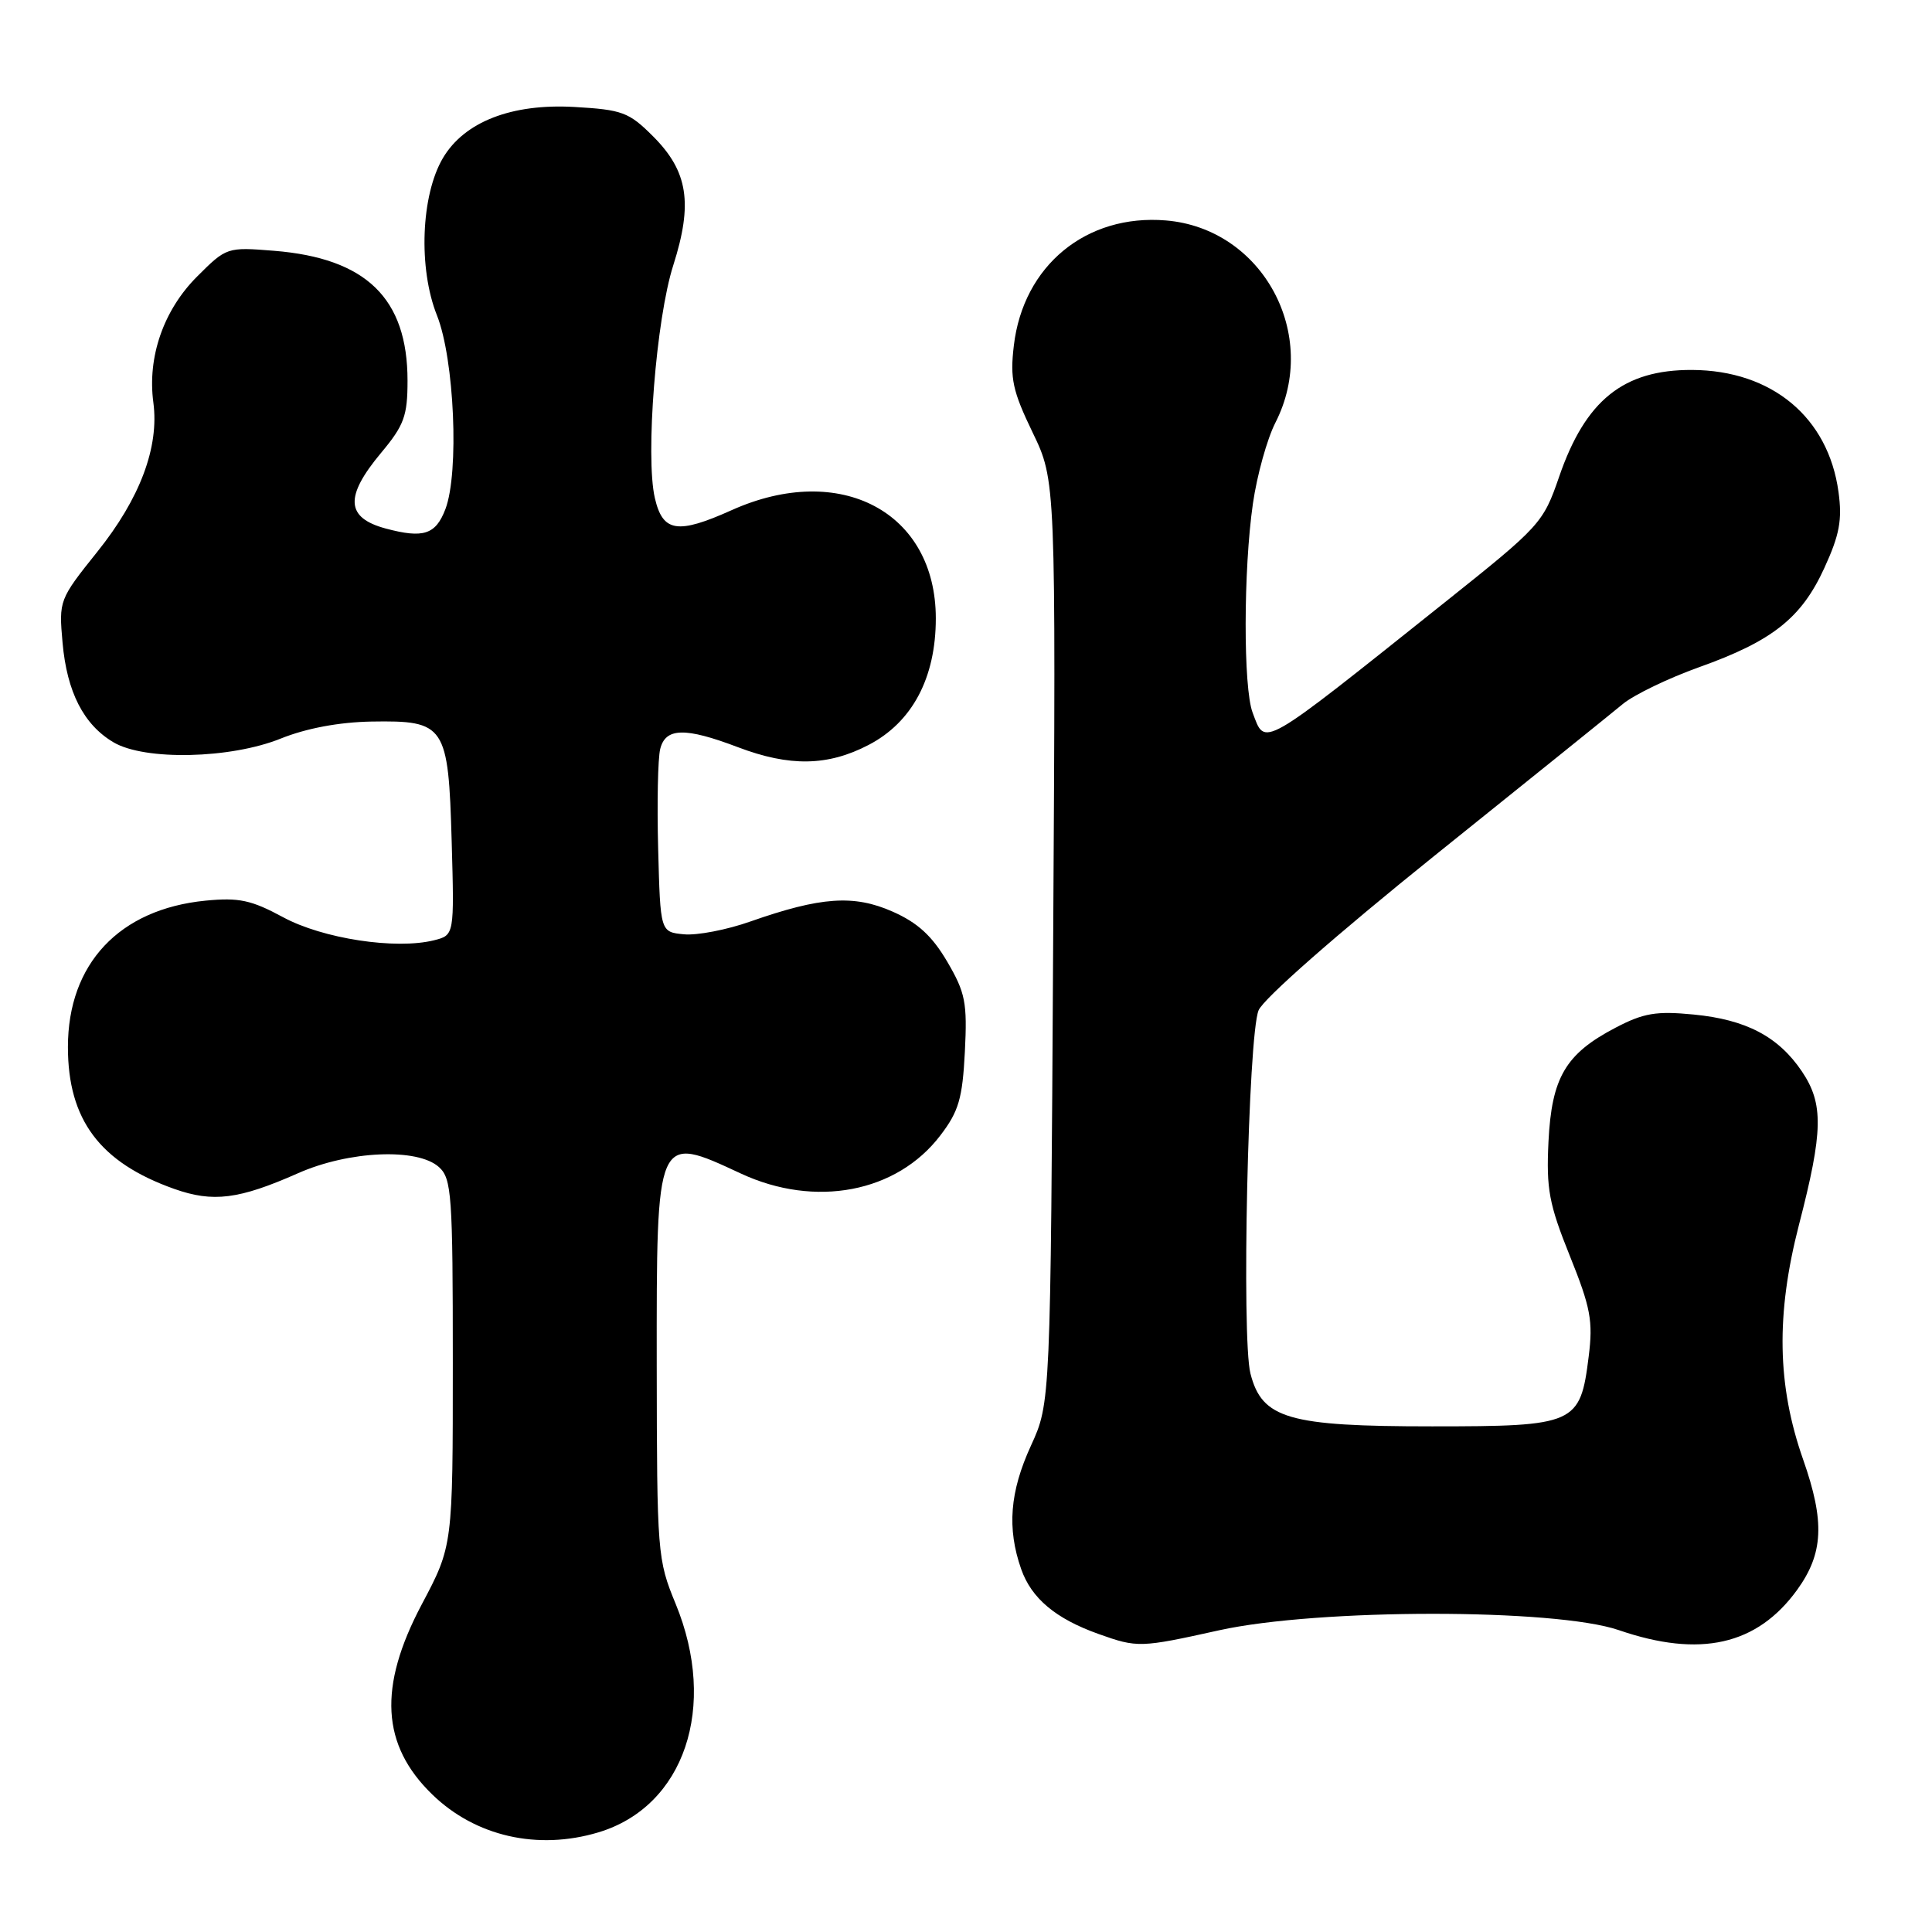 <?xml version="1.0" encoding="UTF-8" standalone="no"?>
<!DOCTYPE svg PUBLIC "-//W3C//DTD SVG 1.1//EN" "http://www.w3.org/Graphics/SVG/1.1/DTD/svg11.dtd" >
<svg xmlns="http://www.w3.org/2000/svg" xmlns:xlink="http://www.w3.org/1999/xlink" version="1.1" viewBox="0 0 256 256">
 <g >
 <path fill="currentColor"
d=" M 79.28 242.80 C 90.69 239.38 95.15 226.18 89.52 212.50 C 87.11 206.66 87.05 205.81 87.02 180.95 C 87.00 150.11 86.93 150.27 98.15 155.49 C 108.02 160.09 118.83 158.03 124.60 150.45 C 127.04 147.26 127.53 145.56 127.85 139.37 C 128.18 132.84 127.92 131.54 125.51 127.42 C 123.51 124.02 121.61 122.27 118.29 120.80 C 113.14 118.52 108.77 118.83 99.44 122.10 C 96.31 123.21 92.34 123.97 90.62 123.80 C 87.50 123.50 87.50 123.50 87.21 112.50 C 87.05 106.45 87.17 100.49 87.48 99.25 C 88.18 96.41 90.78 96.35 97.76 99.00 C 104.63 101.61 109.67 101.53 115.09 98.71 C 120.88 95.70 124.00 89.82 124.00 81.94 C 124.00 67.85 111.35 61.14 96.97 67.59 C 89.76 70.83 87.82 70.52 86.77 65.99 C 85.50 60.48 86.94 42.25 89.21 35.16 C 91.83 26.94 91.17 22.71 86.55 18.08 C 83.32 14.85 82.46 14.54 76.06 14.17 C 67.78 13.71 61.53 16.14 58.69 20.94 C 55.78 25.87 55.41 35.55 57.90 41.79 C 60.21 47.60 60.86 62.60 59.02 67.46 C 57.73 70.84 56.10 71.37 51.10 70.03 C 45.81 68.60 45.65 65.81 50.50 60.00 C 53.55 56.35 54.00 55.11 54.00 50.44 C 54.00 39.53 48.53 34.21 36.30 33.23 C 30.09 32.73 30.00 32.76 26.11 36.65 C 21.67 41.09 19.51 47.31 20.32 53.33 C 21.11 59.24 18.56 66.05 12.89 73.12 C 7.84 79.43 7.79 79.56 8.29 85.17 C 8.87 91.70 11.09 96.03 15.04 98.36 C 19.18 100.81 30.56 100.55 37.21 97.86 C 40.60 96.50 44.91 95.69 49.21 95.61 C 59.00 95.45 59.41 96.06 59.85 111.49 C 60.20 123.91 60.20 123.91 57.52 124.59 C 52.44 125.86 42.75 124.38 37.50 121.53 C 33.30 119.26 31.66 118.91 27.24 119.34 C 15.81 120.46 9.00 127.70 9.00 138.74 C 9.00 148.38 13.24 154.04 23.07 157.53 C 28.22 159.36 31.65 158.93 39.49 155.46 C 46.24 152.47 55.33 152.08 58.17 154.65 C 59.85 156.17 60.00 158.34 60.00 180.57 C 60.00 204.83 60.00 204.83 55.88 212.60 C 50.09 223.53 50.52 231.24 57.29 237.79 C 63.00 243.33 71.24 245.21 79.28 242.80 Z  M 161.55 216.02 C 174.68 213.12 206.09 213.11 214.50 216.00 C 225.26 219.70 232.81 218.00 238.12 210.68 C 241.62 205.84 241.82 201.65 238.93 193.41 C 235.47 183.57 235.31 174.18 238.37 162.30 C 241.59 149.86 241.65 146.26 238.75 141.95 C 235.64 137.35 231.37 135.10 224.41 134.43 C 219.46 133.95 217.78 134.23 214.06 136.18 C 207.44 139.64 205.60 142.77 205.18 151.30 C 204.88 157.55 205.25 159.55 208.01 166.41 C 210.77 173.26 211.10 175.04 210.51 179.74 C 209.39 188.73 208.79 189.00 189.75 189.00 C 170.70 189.00 167.22 187.99 165.69 182.00 C 164.49 177.29 165.38 137.20 166.77 133.87 C 167.40 132.34 177.14 123.79 190.10 113.37 C 202.34 103.54 213.57 94.50 215.05 93.27 C 216.54 92.05 221.08 89.86 225.13 88.41 C 234.86 84.94 238.70 81.90 241.74 75.25 C 243.75 70.87 244.12 68.88 243.61 65.18 C 242.26 55.29 234.78 49.07 224.20 49.02 C 215.12 48.98 210.08 53.03 206.59 63.18 C 204.48 69.31 204.10 69.72 191.46 79.80 C 166.74 99.52 167.70 98.97 165.98 94.43 C 164.73 91.15 164.75 75.49 166.02 66.71 C 166.56 62.97 167.90 58.15 169.00 56.00 C 174.94 44.36 167.31 30.27 154.49 29.21 C 143.93 28.33 135.59 35.19 134.34 45.78 C 133.82 50.16 134.17 51.79 136.82 57.29 C 139.91 63.69 139.91 63.69 139.55 124.79 C 139.20 185.89 139.20 185.89 136.60 191.57 C 133.80 197.68 133.42 202.51 135.31 207.91 C 136.67 211.79 139.87 214.48 145.56 216.51 C 150.72 218.35 151.08 218.34 161.55 216.02 Z "/>
</g>
</svg>